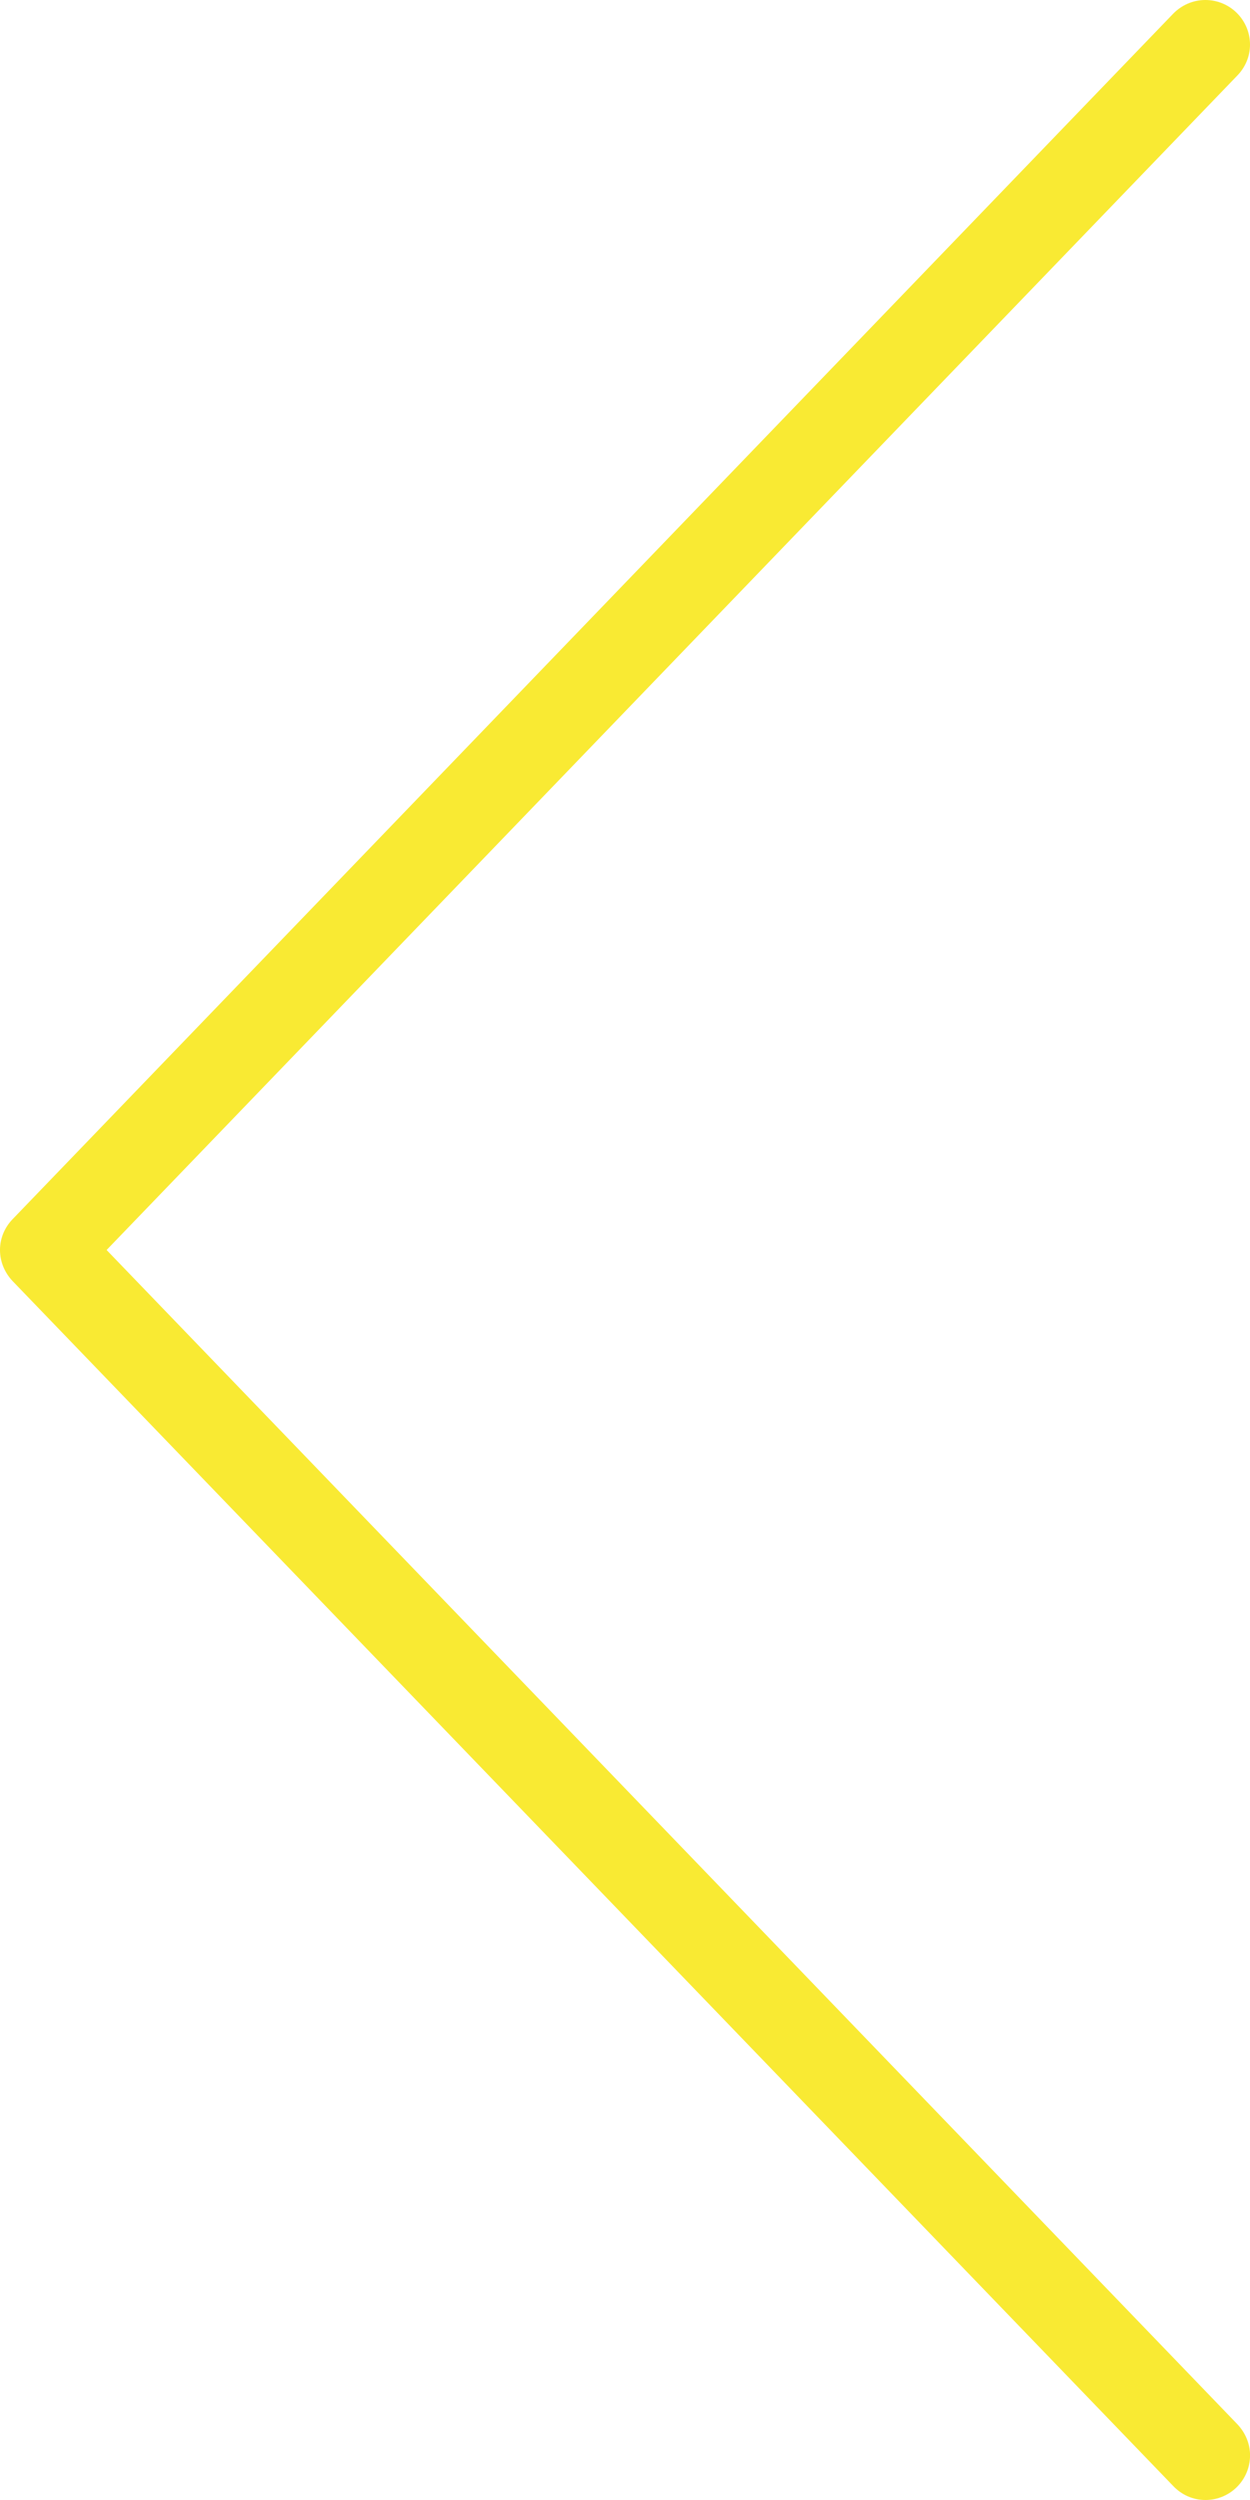 <svg width="28" height="56" viewBox="0 0 28 56" xmlns="http://www.w3.org/2000/svg"><title>Shape</title><desc>Created with Sketch.</desc><g fill="none" fill-rule="evenodd"><g fill="#F9EA33"><g><g><path d="M.282 27.31L26.28.306C26.463.12 26.716 0 27 0c.553 0 1 .447 1 1 0 .27-.11.512-.282.69L2.388 28l25.333 26.307c.17.182.28.424.28.693 0 .553-.447 1-1 1-.283 0-.536-.12-.718-.31L.28 28.694C.11 28.513 0 28.27 0 28c0-.27.11-.512.282-.69z"/></g></g></g></g></svg>

